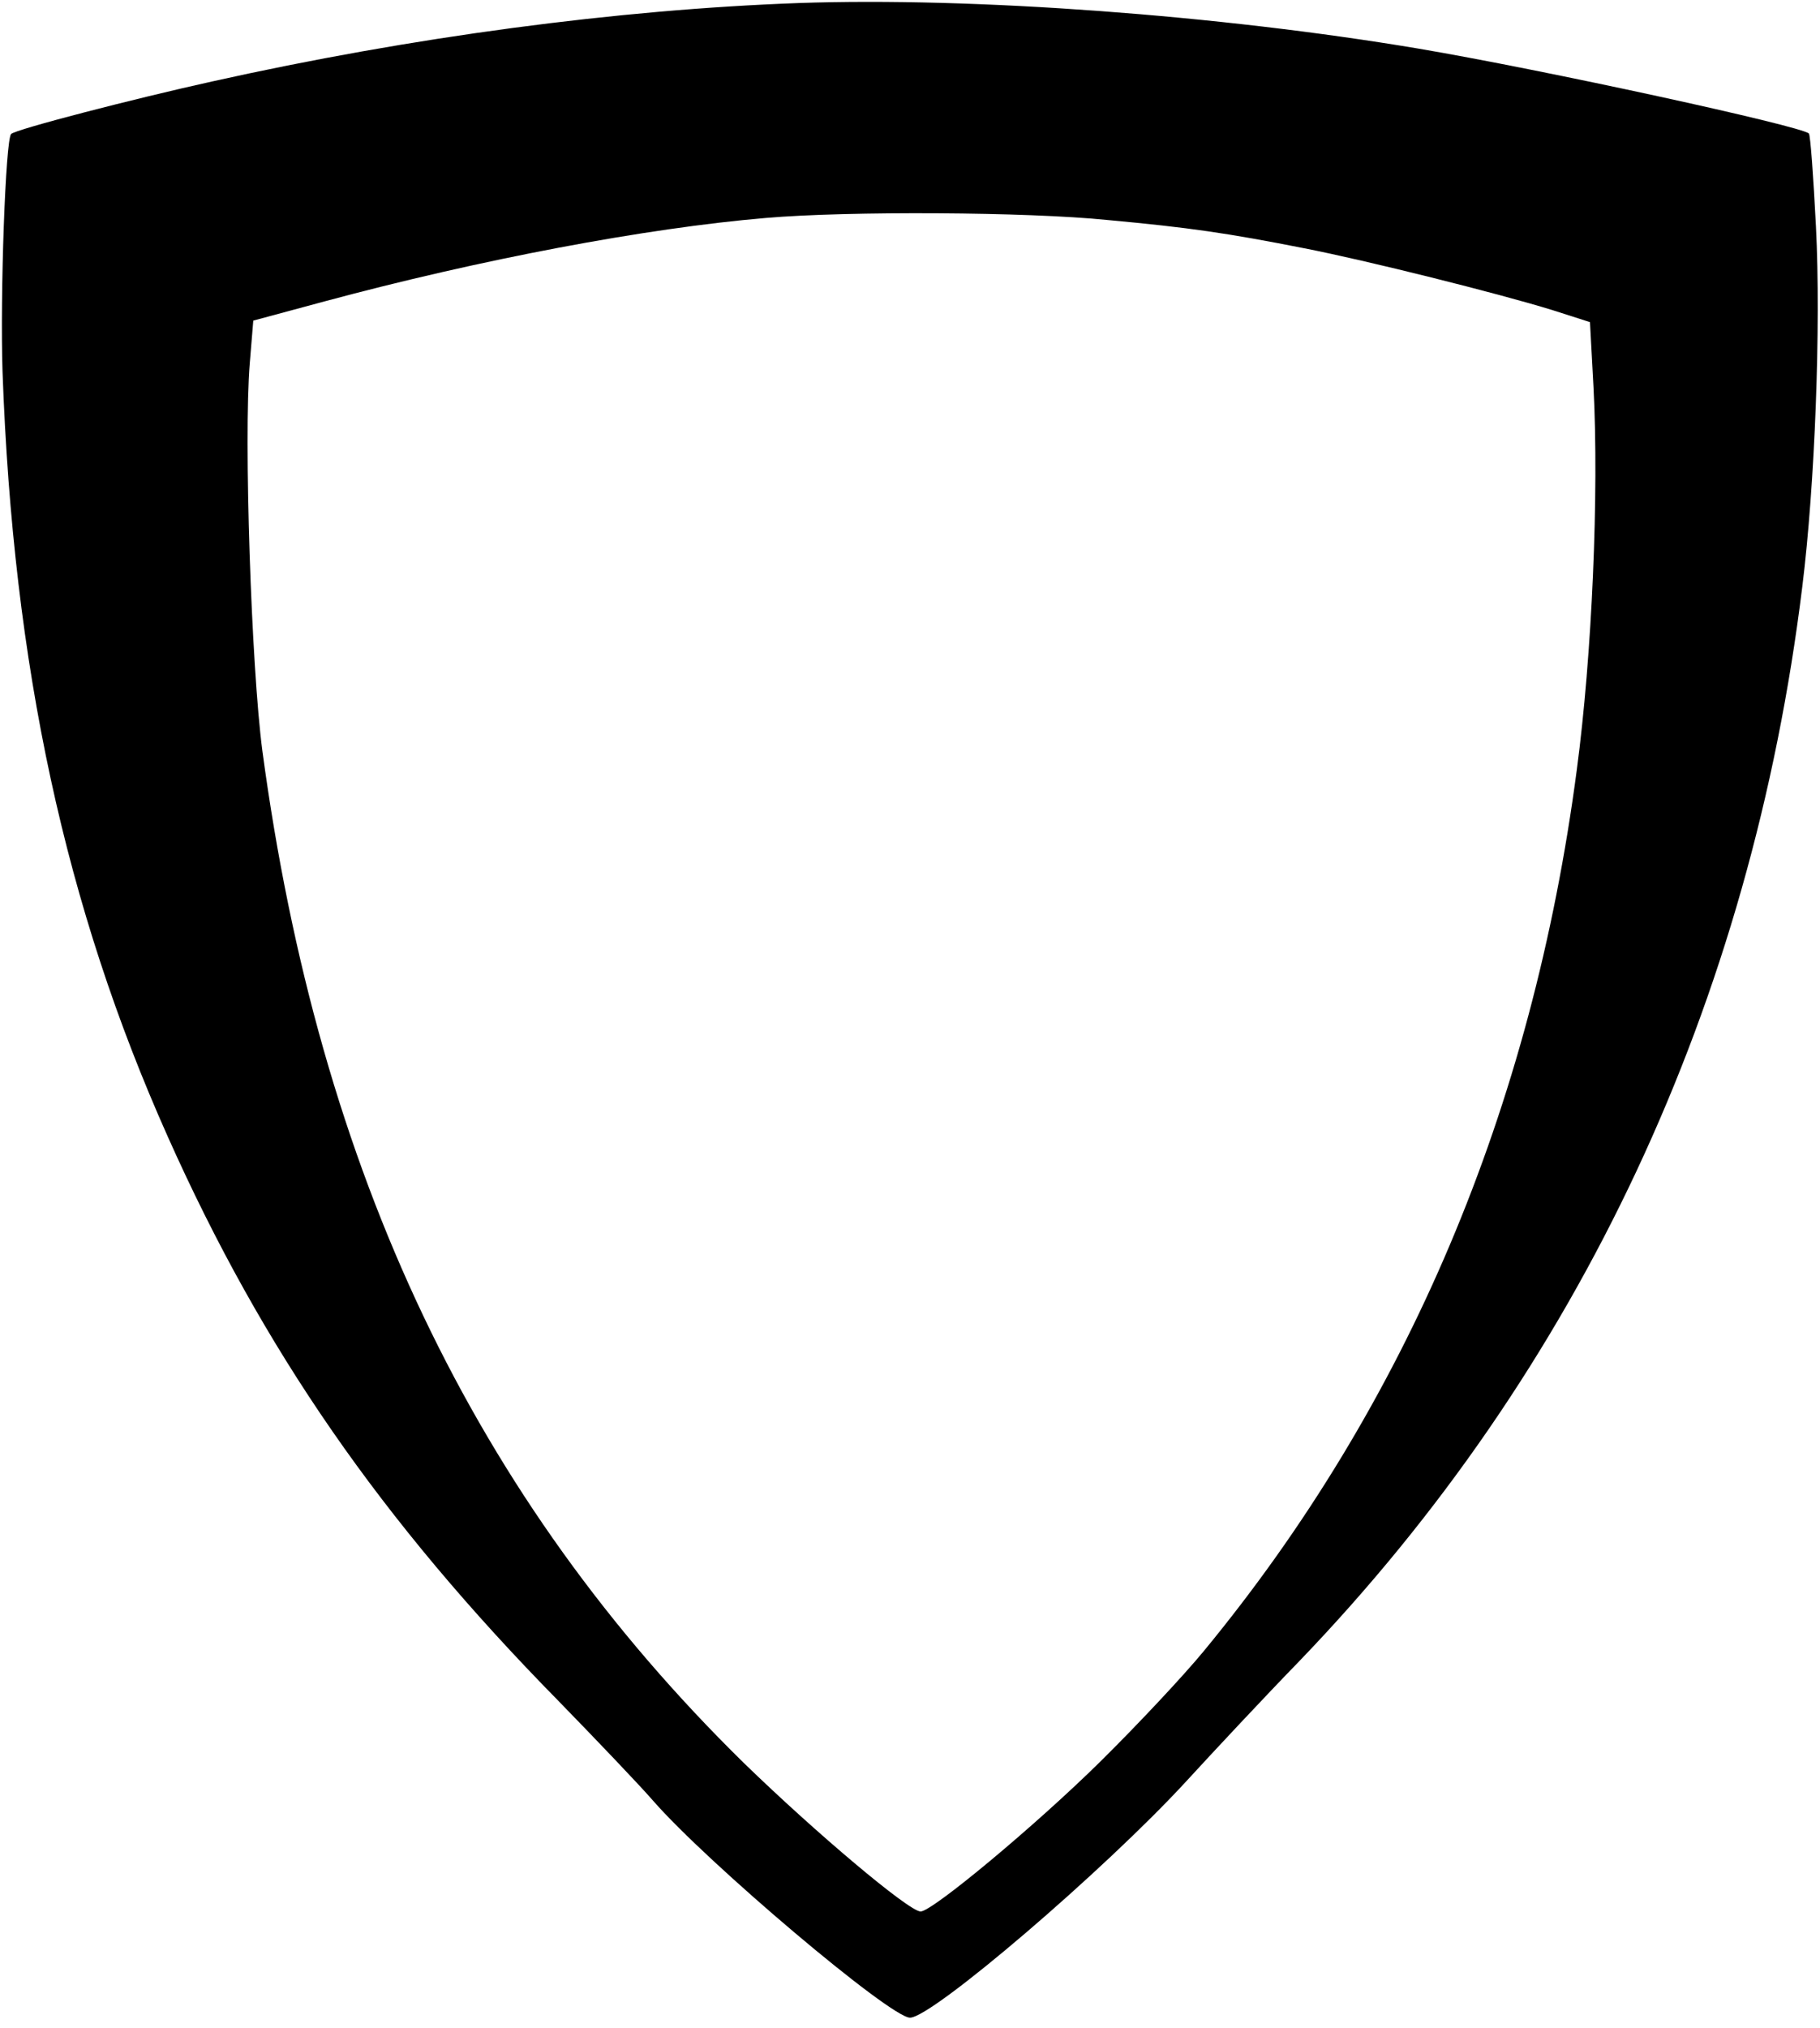 <?xml version="1.0" standalone="no"?>
<!DOCTYPE svg PUBLIC "-//W3C//DTD SVG 20010904//EN"
 "http://www.w3.org/TR/2001/REC-SVG-20010904/DTD/svg10.dtd">
<svg version="1.0" xmlns="http://www.w3.org/2000/svg"
 width="360pt" height="401pt" viewBox="0 0 360 401"
 preserveAspectRatio="xMidYMid meet">

<g transform="translate(0,401) scale(0.1,-0.1)"
fill="#000000" stroke="none">
<path d="M1580 4004 c-359 -13 -765 -67 -1160 -155 -154 -34 -390 -95 -398
-104 -11 -11 -22 -317 -17 -470 21 -583 124 -1059 327 -1513 188 -421 421
-758 773 -1116 75 -77 159 -165 186 -196 108 -124 470 -430 509 -430 44 0 385
292 546 467 55 60 155 167 224 238 554 576 894 1302 995 2125 25 201 37 515
27 712 -5 98 -11 181 -14 184 -16 15 -525 126 -773 168 -393 66 -880 102
-1225 90z m610 -429 c163 -15 238 -26 390 -56 123 -24 383 -89 490 -122 l75
-24 7 -129 c11 -210 -3 -531 -33 -756 -88 -670 -336 -1255 -737 -1742 -41 -50
-134 -149 -207 -221 -128 -126 -331 -295 -354 -295 -23 0 -208 156 -350 294
-533 523 -840 1168 -952 2001 -22 167 -37 619 -25 766 l7 85 141 38 c308 83
636 145 873 165 162 14 518 12 675 -4z"/>
</g>
</svg>
